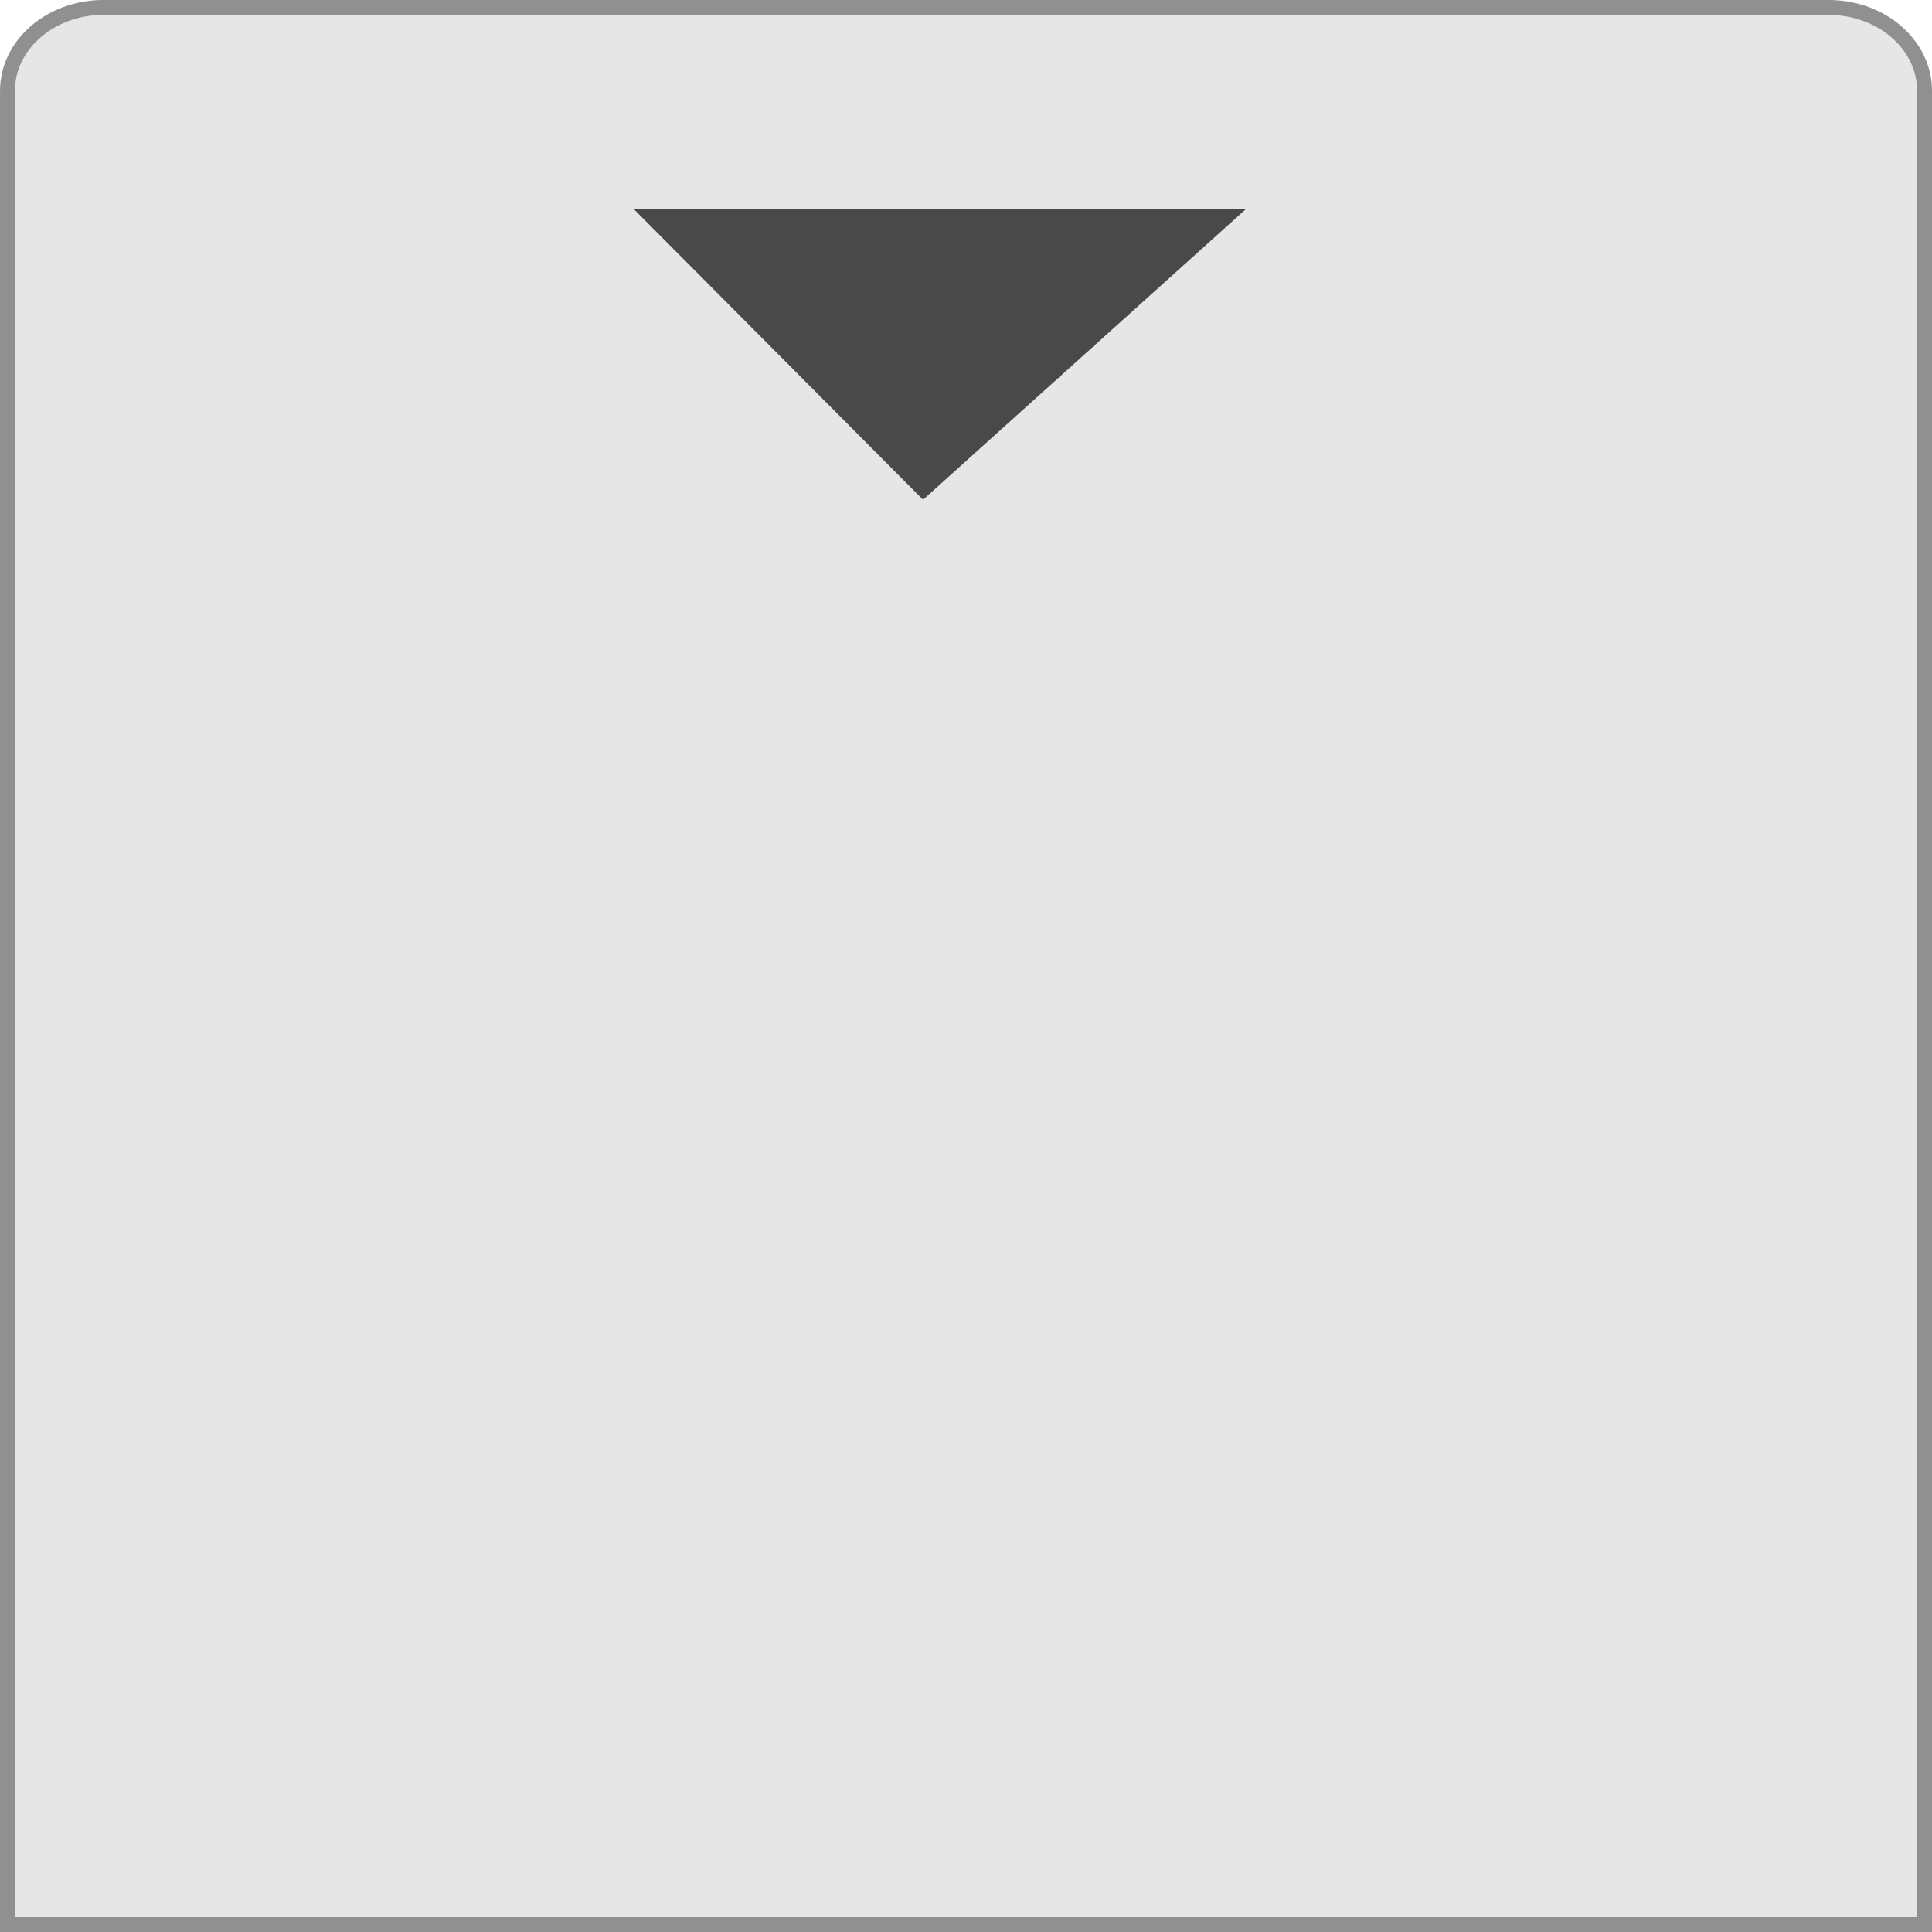 <?xml version="1.0" encoding="UTF-8" standalone="no"?>
<!-- Generator: Adobe Illustrator 14.0.0, SVG Export Plug-In . SVG Version: 6.00 Build 43363)  -->

<svg
   xmlns:dc="http://purl.org/dc/elements/1.1/"
   xmlns:cc="http://creativecommons.org/ns#"
   xmlns:rdf="http://www.w3.org/1999/02/22-rdf-syntax-ns#"
   xmlns:svg="http://www.w3.org/2000/svg"
   xmlns="http://www.w3.org/2000/svg"
   xmlns:sodipodi="http://sodipodi.sourceforge.net/DTD/sodipodi-0.dtd"
   xmlns:inkscape="http://www.inkscape.org/namespaces/inkscape"
   version="1.1"
   id="bouton-footer-handle-up"
   x="0px"
   y="0px"
   width="60"
   height="60"
   viewBox="363.333 481.375 60 60"
   enable-background="new 363.333 481.375 74.667 69.583"
   xml:space="preserve"
   inkscape:version="0.48.1 "
   sodipodi:docname="bouton-footer-handle-up.svg"><defs
   id="defs8" />

	<sodipodi:namedview
   pagecolor="#ffffff"
   bordercolor="#666666"
   borderopacity="1"
   objecttolerance="10"
   gridtolerance="10"
   guidetolerance="10"
   inkscape:pageopacity="0"
   inkscape:pageshadow="2"
   inkscape:window-width="511"
   inkscape:window-height="455"
   id="namedview26"
   showgrid="false"
   inkscape:zoom="5.6568543"
   inkscape:cx="34.808997"
   inkscape:cy="34.939374"
   inkscape:window-x="1499"
   inkscape:window-y="331"
   inkscape:window-maximized="1"
   inkscape:current-layer="bouton-footer-handle-up"
   showguides="true"
   inkscape:guide-bbox="true"
   fit-margin-top="0"
   fit-margin-left="0"
   fit-margin-right="0"
   fit-margin-bottom="0" />
	<polygon
   display="none"
   points="364.25,535.583 436.958,535.583 430.792,551.375 372.042,551.292 "
   id="polygon7"
   style="fill:#ffffff;display:none"
   transform="translate(-7.876,-9.583)" />
	<path
   d="m 423.102,541.144 h -59.537 v -56.949 c 0,-1.43 1.334,-2.589 2.979,-2.589 h 53.579 c 1.645,0 2.979,1.159 2.979,2.589 v 56.949 z"
   id="path14"
   inkscape:connector-curvature="0"
   style="fill:#e6e6e6;stroke:#919090;stroke-width:0.463" />
	<polygon
   points="409.896,536.375 399.875,545.396 390.896,536.375 "
   id="polygon16"
   style="fill:#494949"
   transform="translate(-7.876,-48.501)" />
</svg>